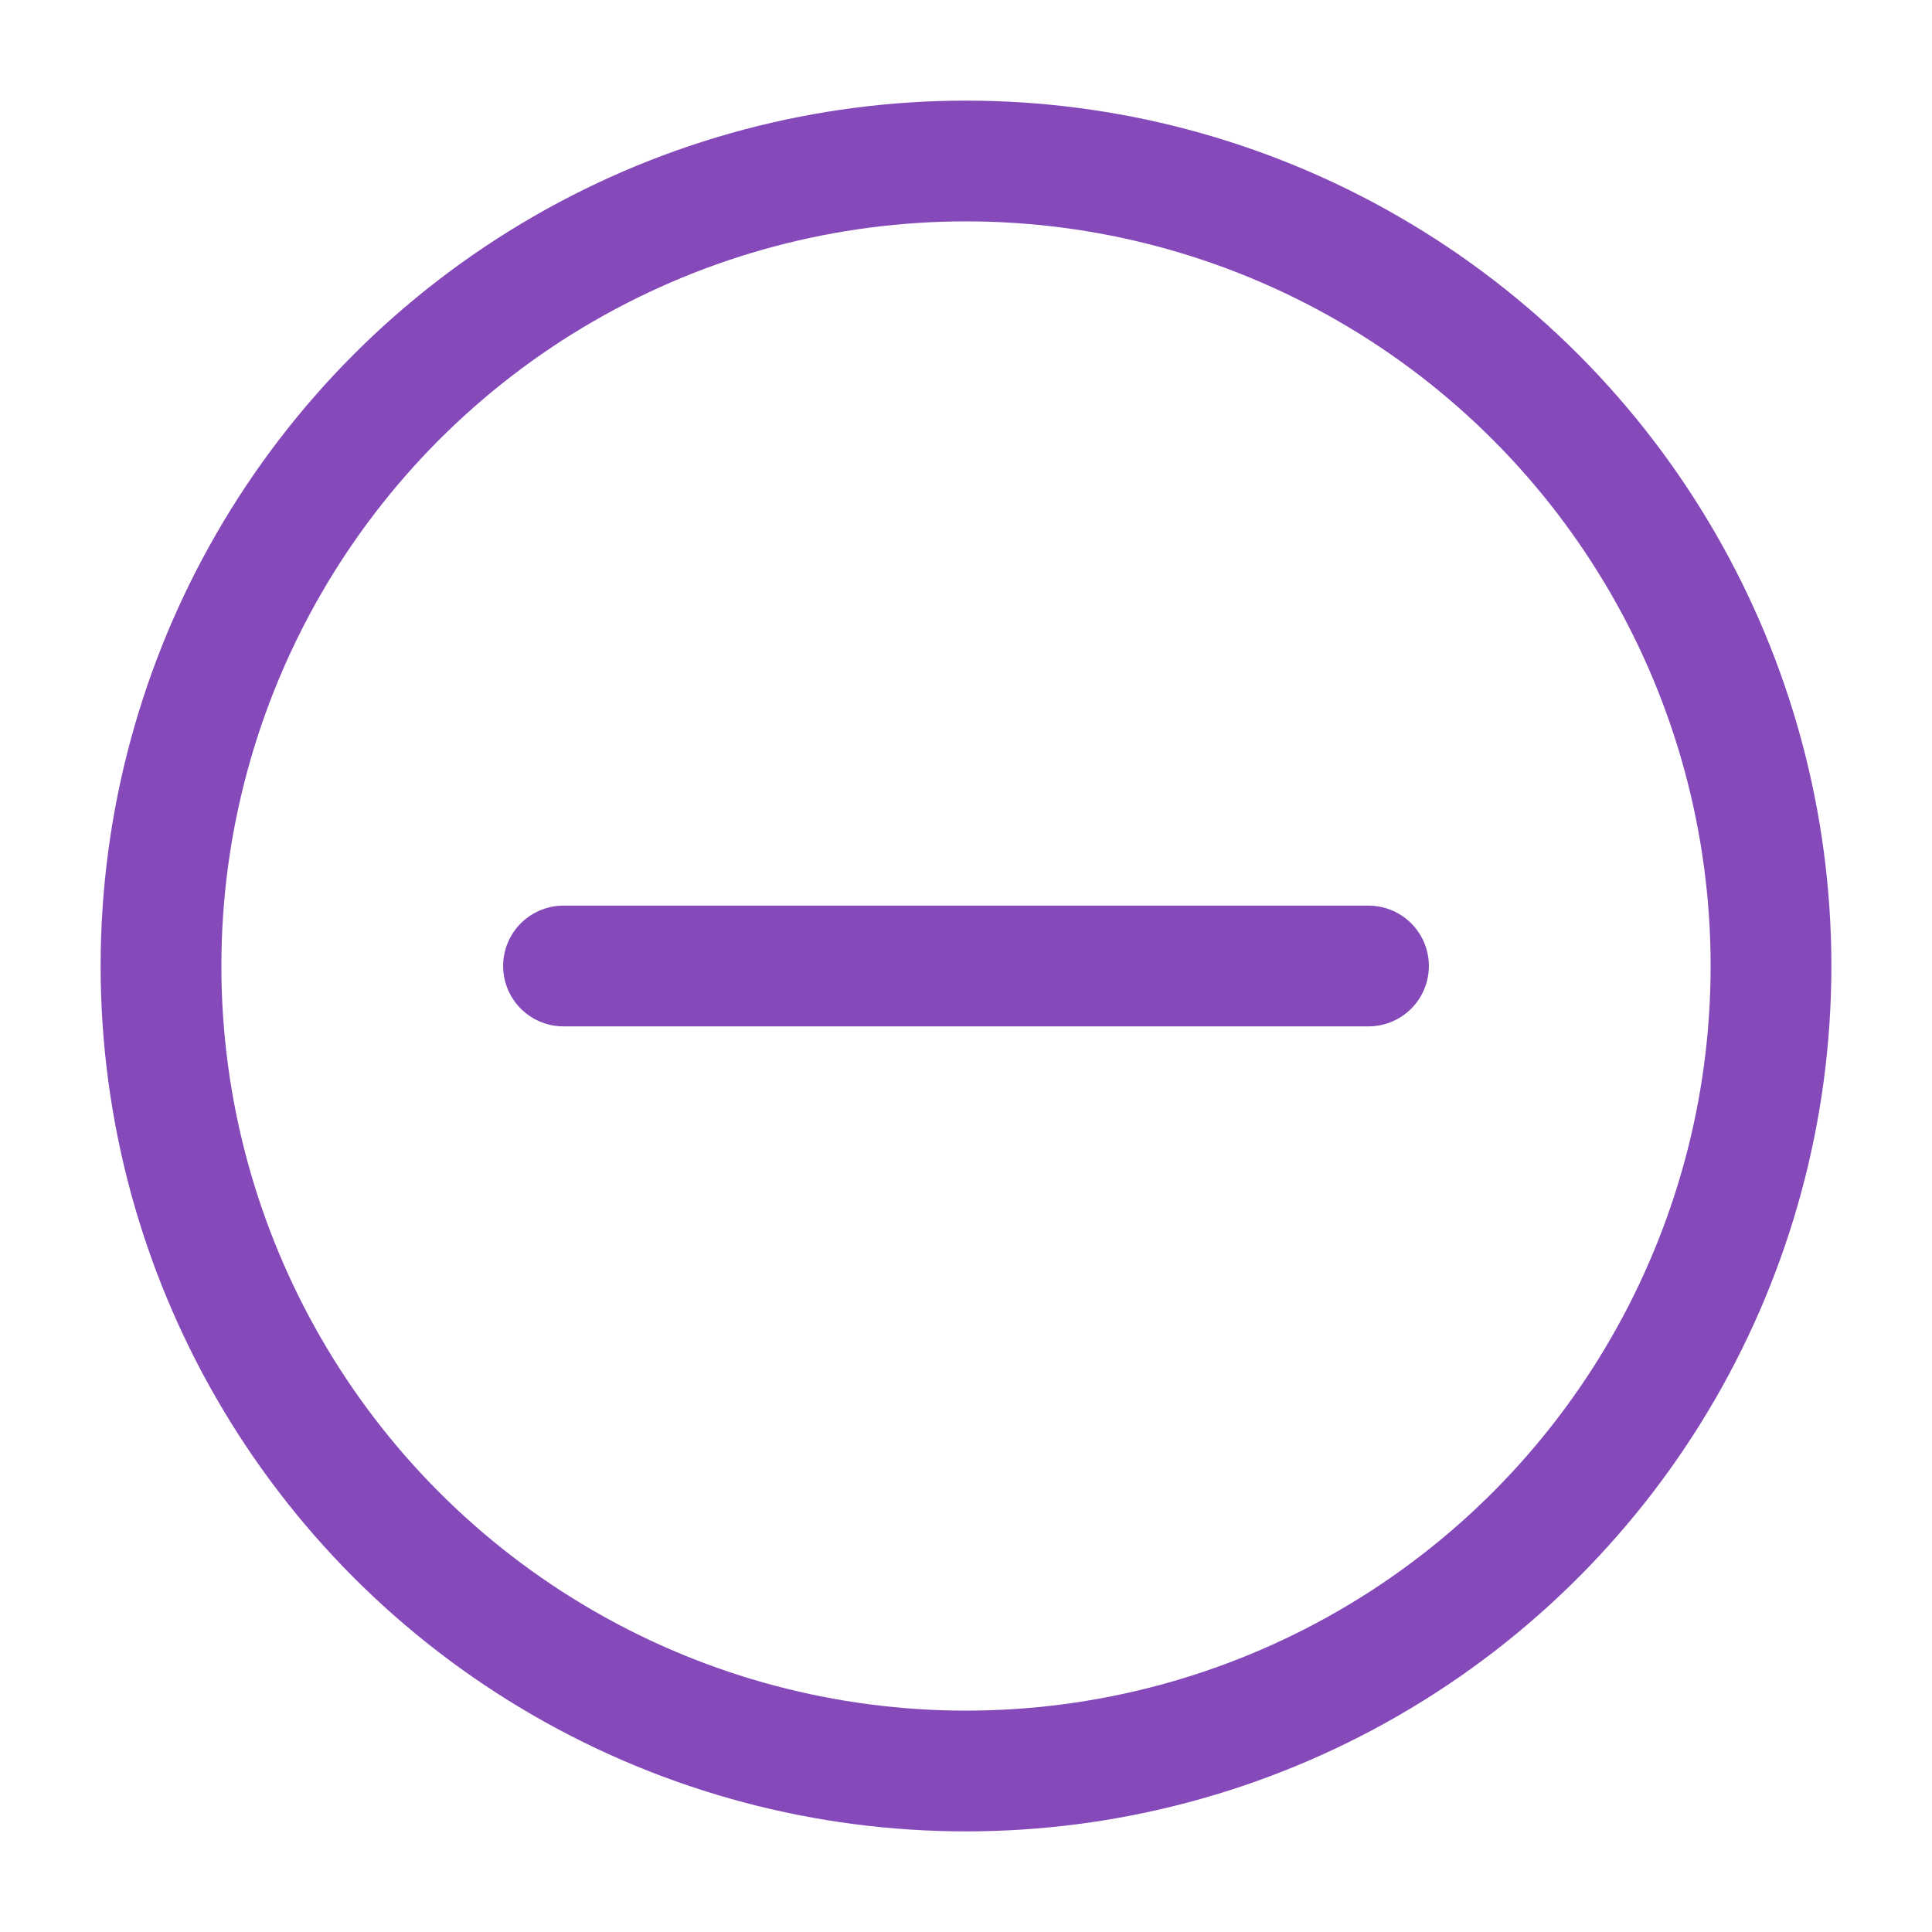 <svg role="img" xmlns="http://www.w3.org/2000/svg" width="48px" height="48px" viewBox="0 0 24 24" aria-labelledby="removeIconTitle" stroke="#8549b9" stroke-width="1.5" stroke-linecap="round" stroke-linejoin="round" fill="none" color="#8549b9"> <title id="removeIconTitle">Remove</title> <path d="M17,12 L7,12"/> <circle cx="12" cy="12" r="10"/> </svg>
